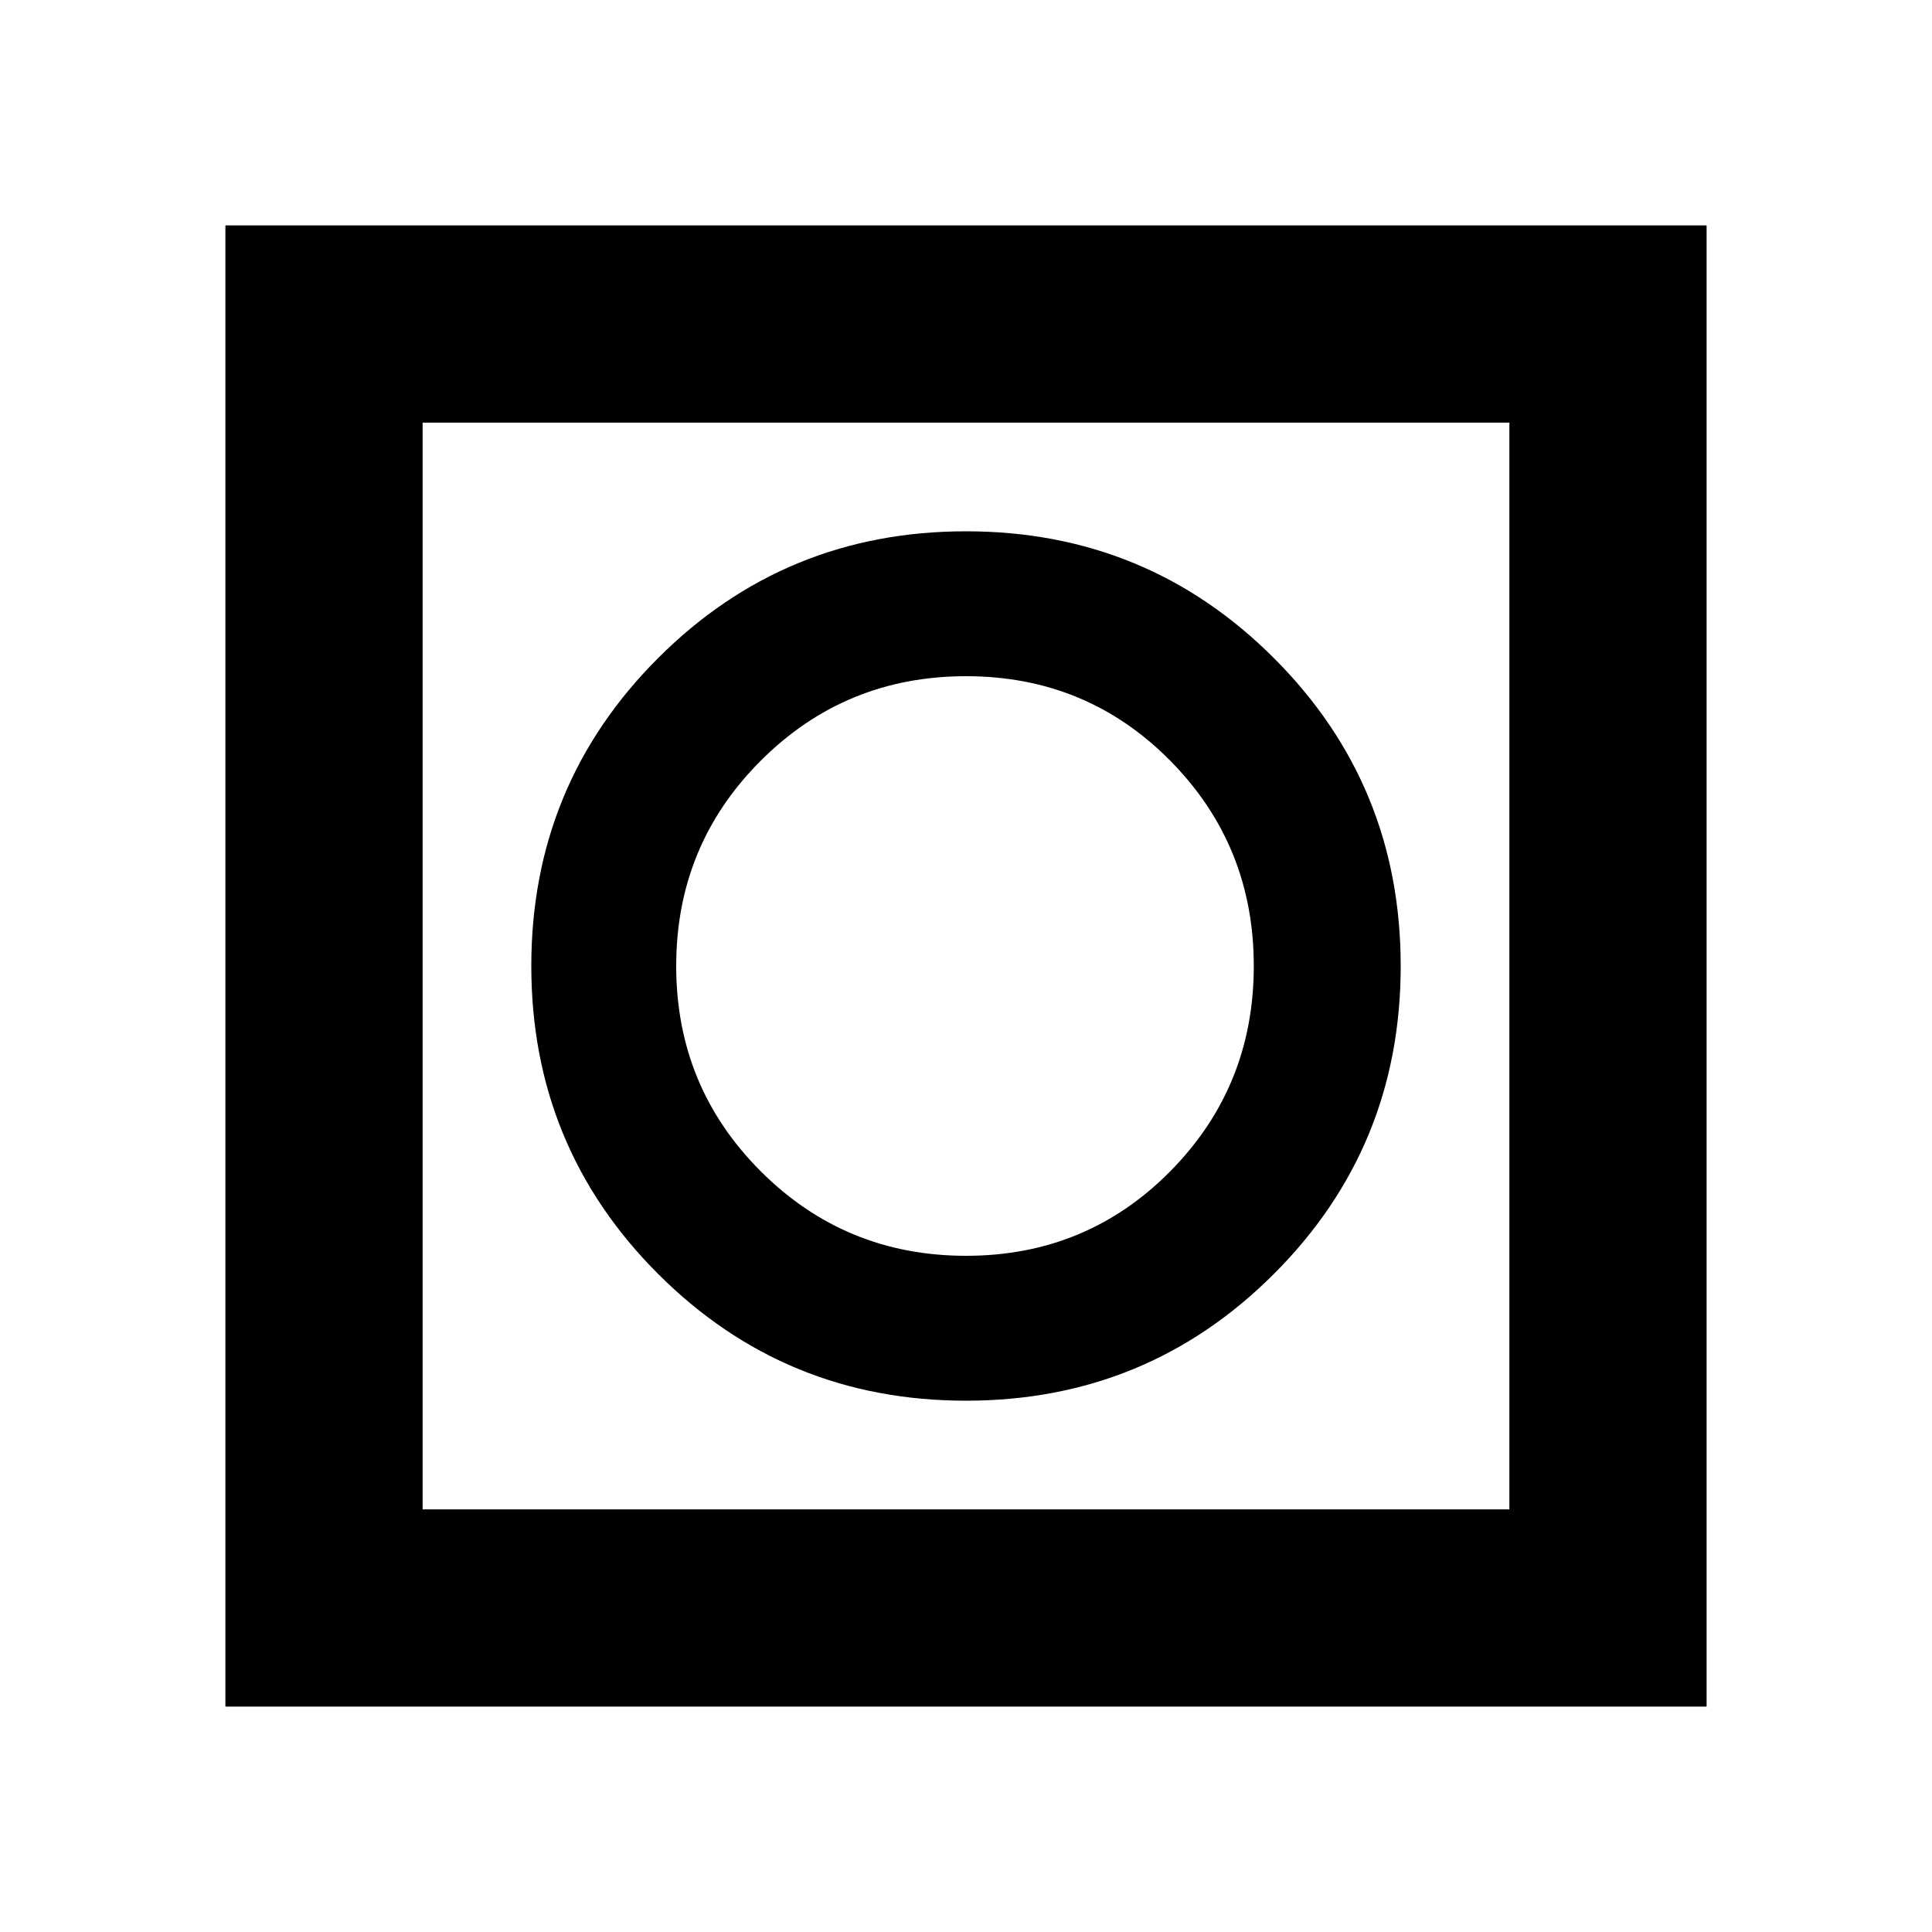 <svg xmlns="http://www.w3.org/2000/svg" height="20" viewBox="0 -960 960 960" width="20"><path d="M112-112v-736h736v736H112Zm98-98h540v-540H210v540Zm0 0v-540 540Zm270-54q90 0 153-63t63-153q0-90-63-153t-153-63q-90 0-153 63t-63 153q0 90 63 153t153 63Zm0-72q-60 0-102-42t-42-102q0-60 42-102t102-42q60 0 101.5 42T623-480q0 60-41.5 102T480-336Z"/></svg>